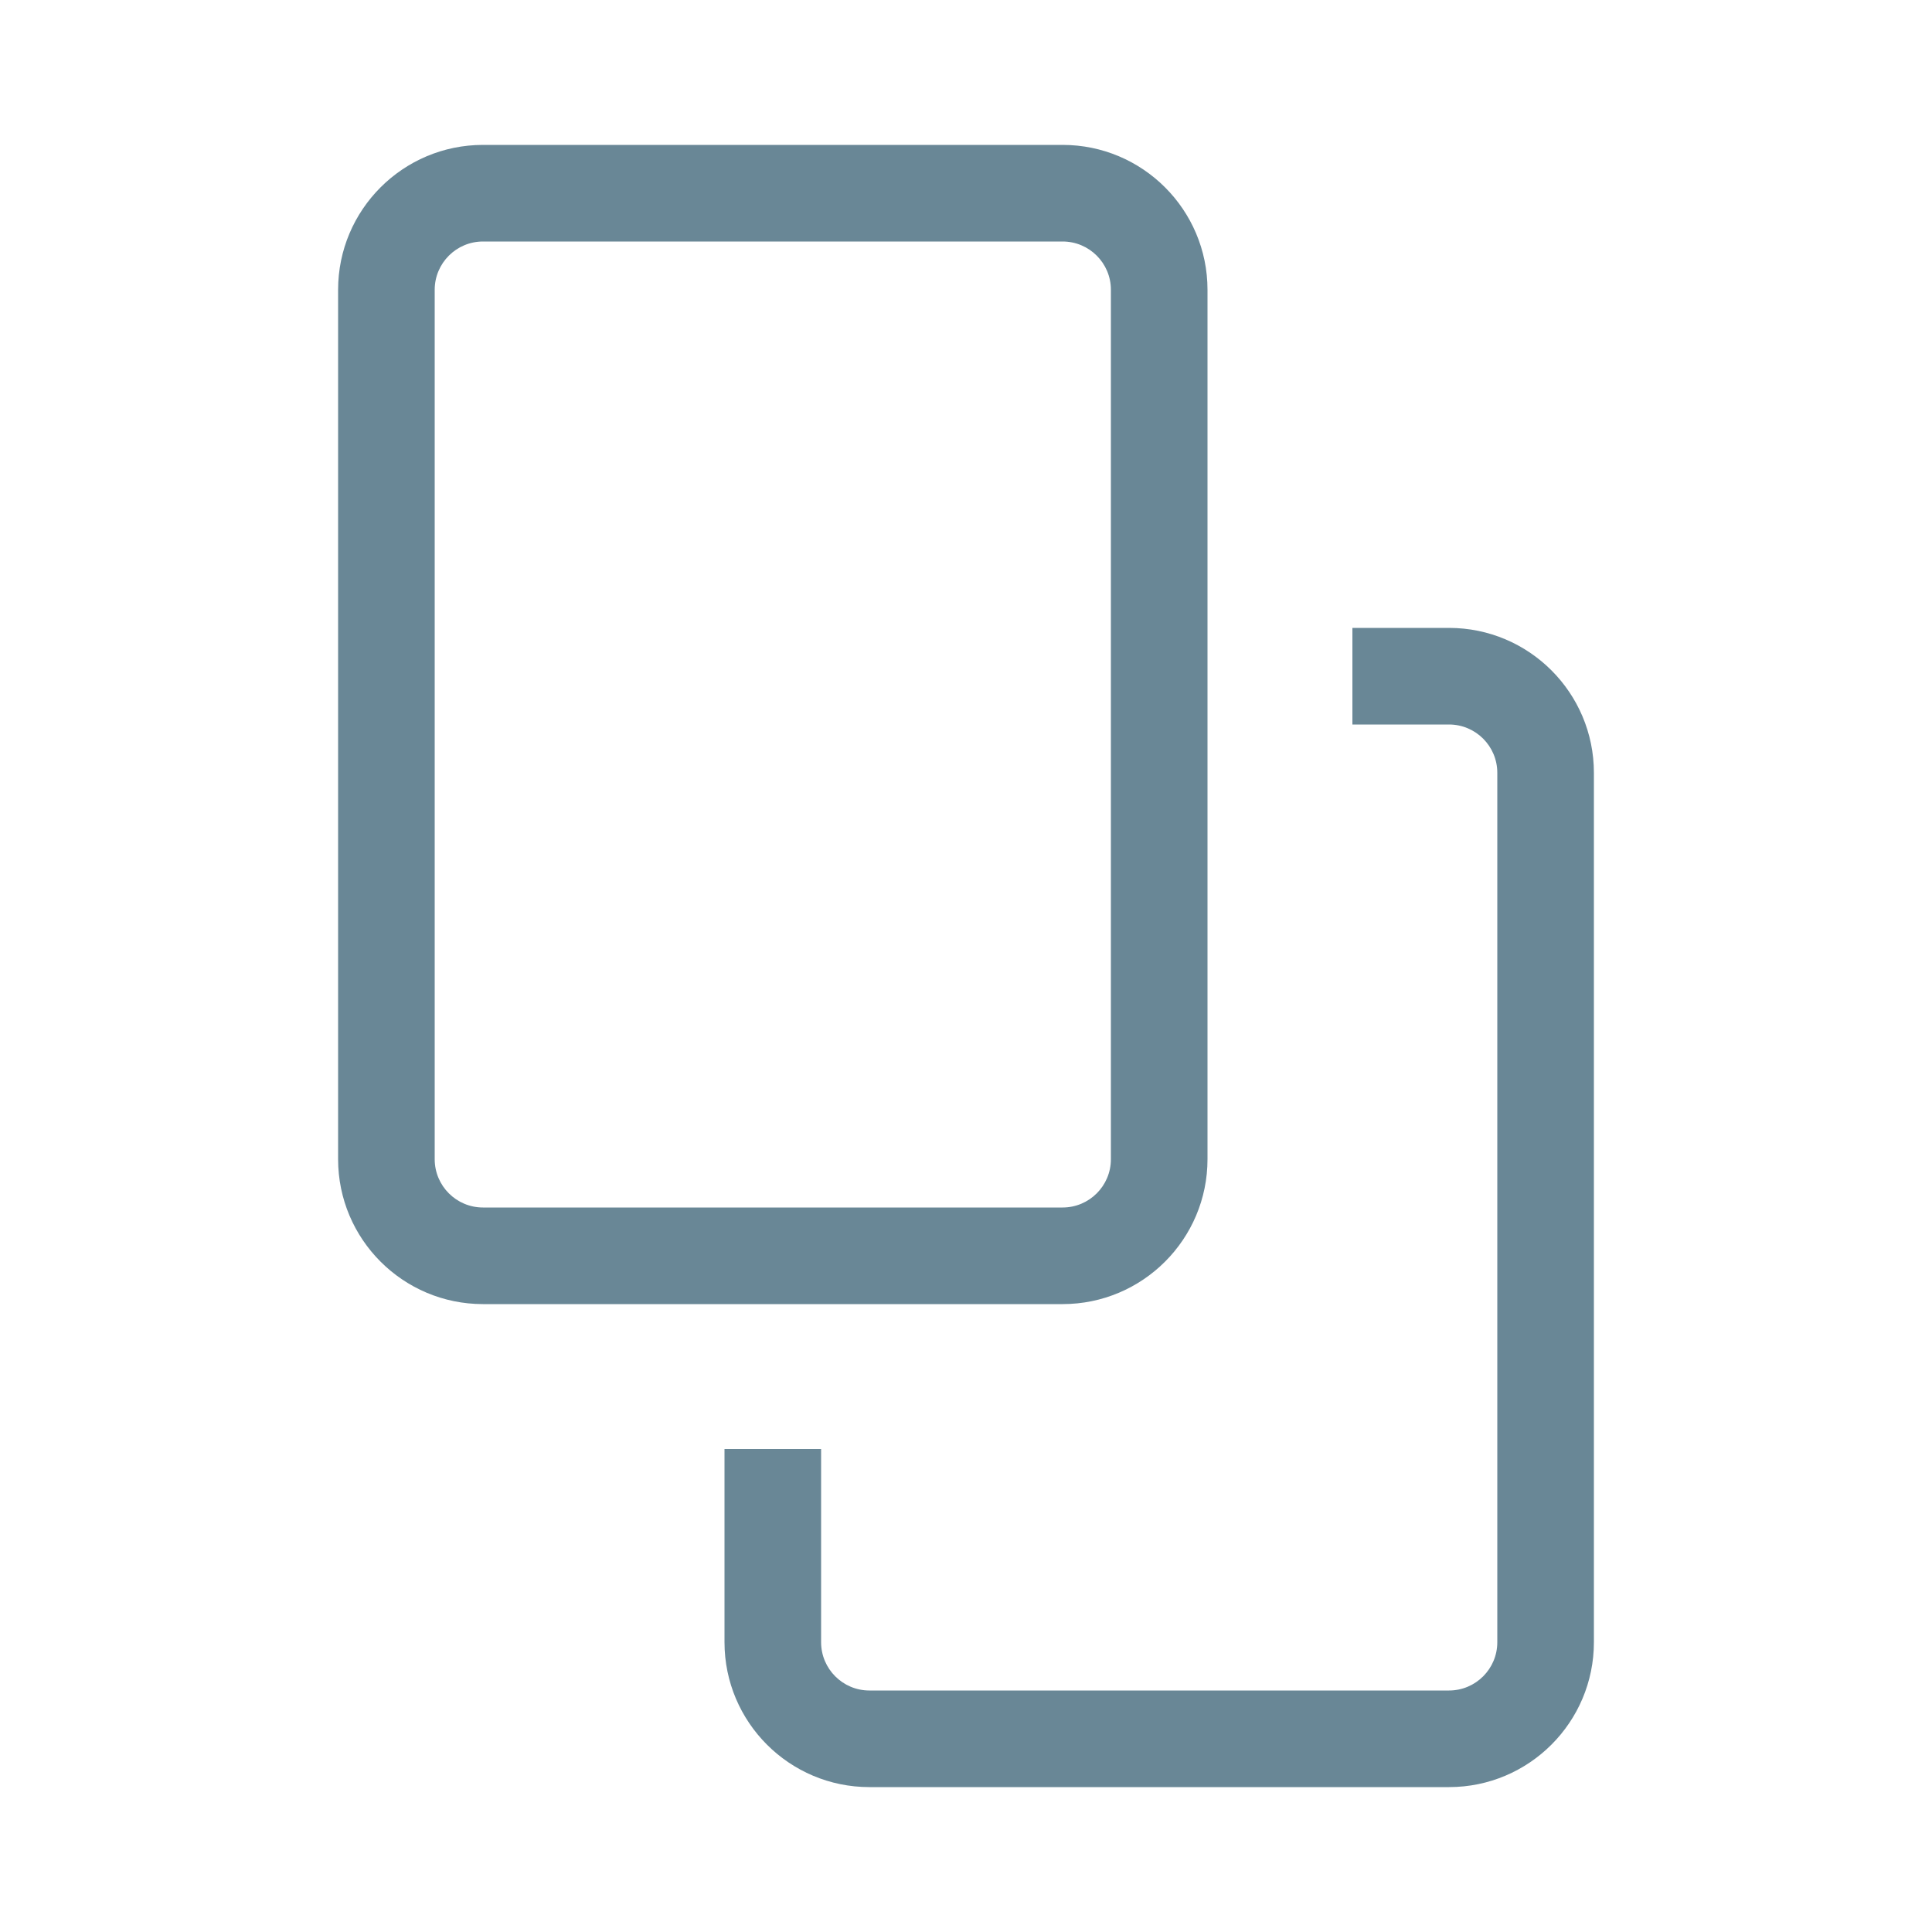 <svg width="20" height="20" viewBox="0 0 20 20" fill="none" xmlns="http://www.w3.org/2000/svg">
<path fill-rule="evenodd" clip-rule="evenodd" d="M5 1.5C4.172 1.5 3.5 2.172 3.5 3V12C3.5 12.828 4.172 13.5 5 13.5H11C11.828 13.5 12.5 12.828 12.5 12V3C12.5 2.172 11.828 1.5 11 1.5H5ZM4.5 3C4.5 2.724 4.724 2.5 5 2.5H11C11.276 2.5 11.5 2.724 11.5 3V12C11.5 12.276 11.276 12.5 11 12.5H5C4.724 12.5 4.5 12.276 4.5 12V3ZM14 7.5H15C15.276 7.5 15.5 7.724 15.5 8V17C15.5 17.276 15.276 17.5 15 17.5H9C8.724 17.5 8.5 17.276 8.5 17V15H7.5V17C7.5 17.828 8.172 18.5 9 18.5H15C15.828 18.5 16.5 17.828 16.5 17V8C16.5 7.172 15.828 6.5 15 6.5H14V7.5Z" fill="#698796"/>
</svg>
